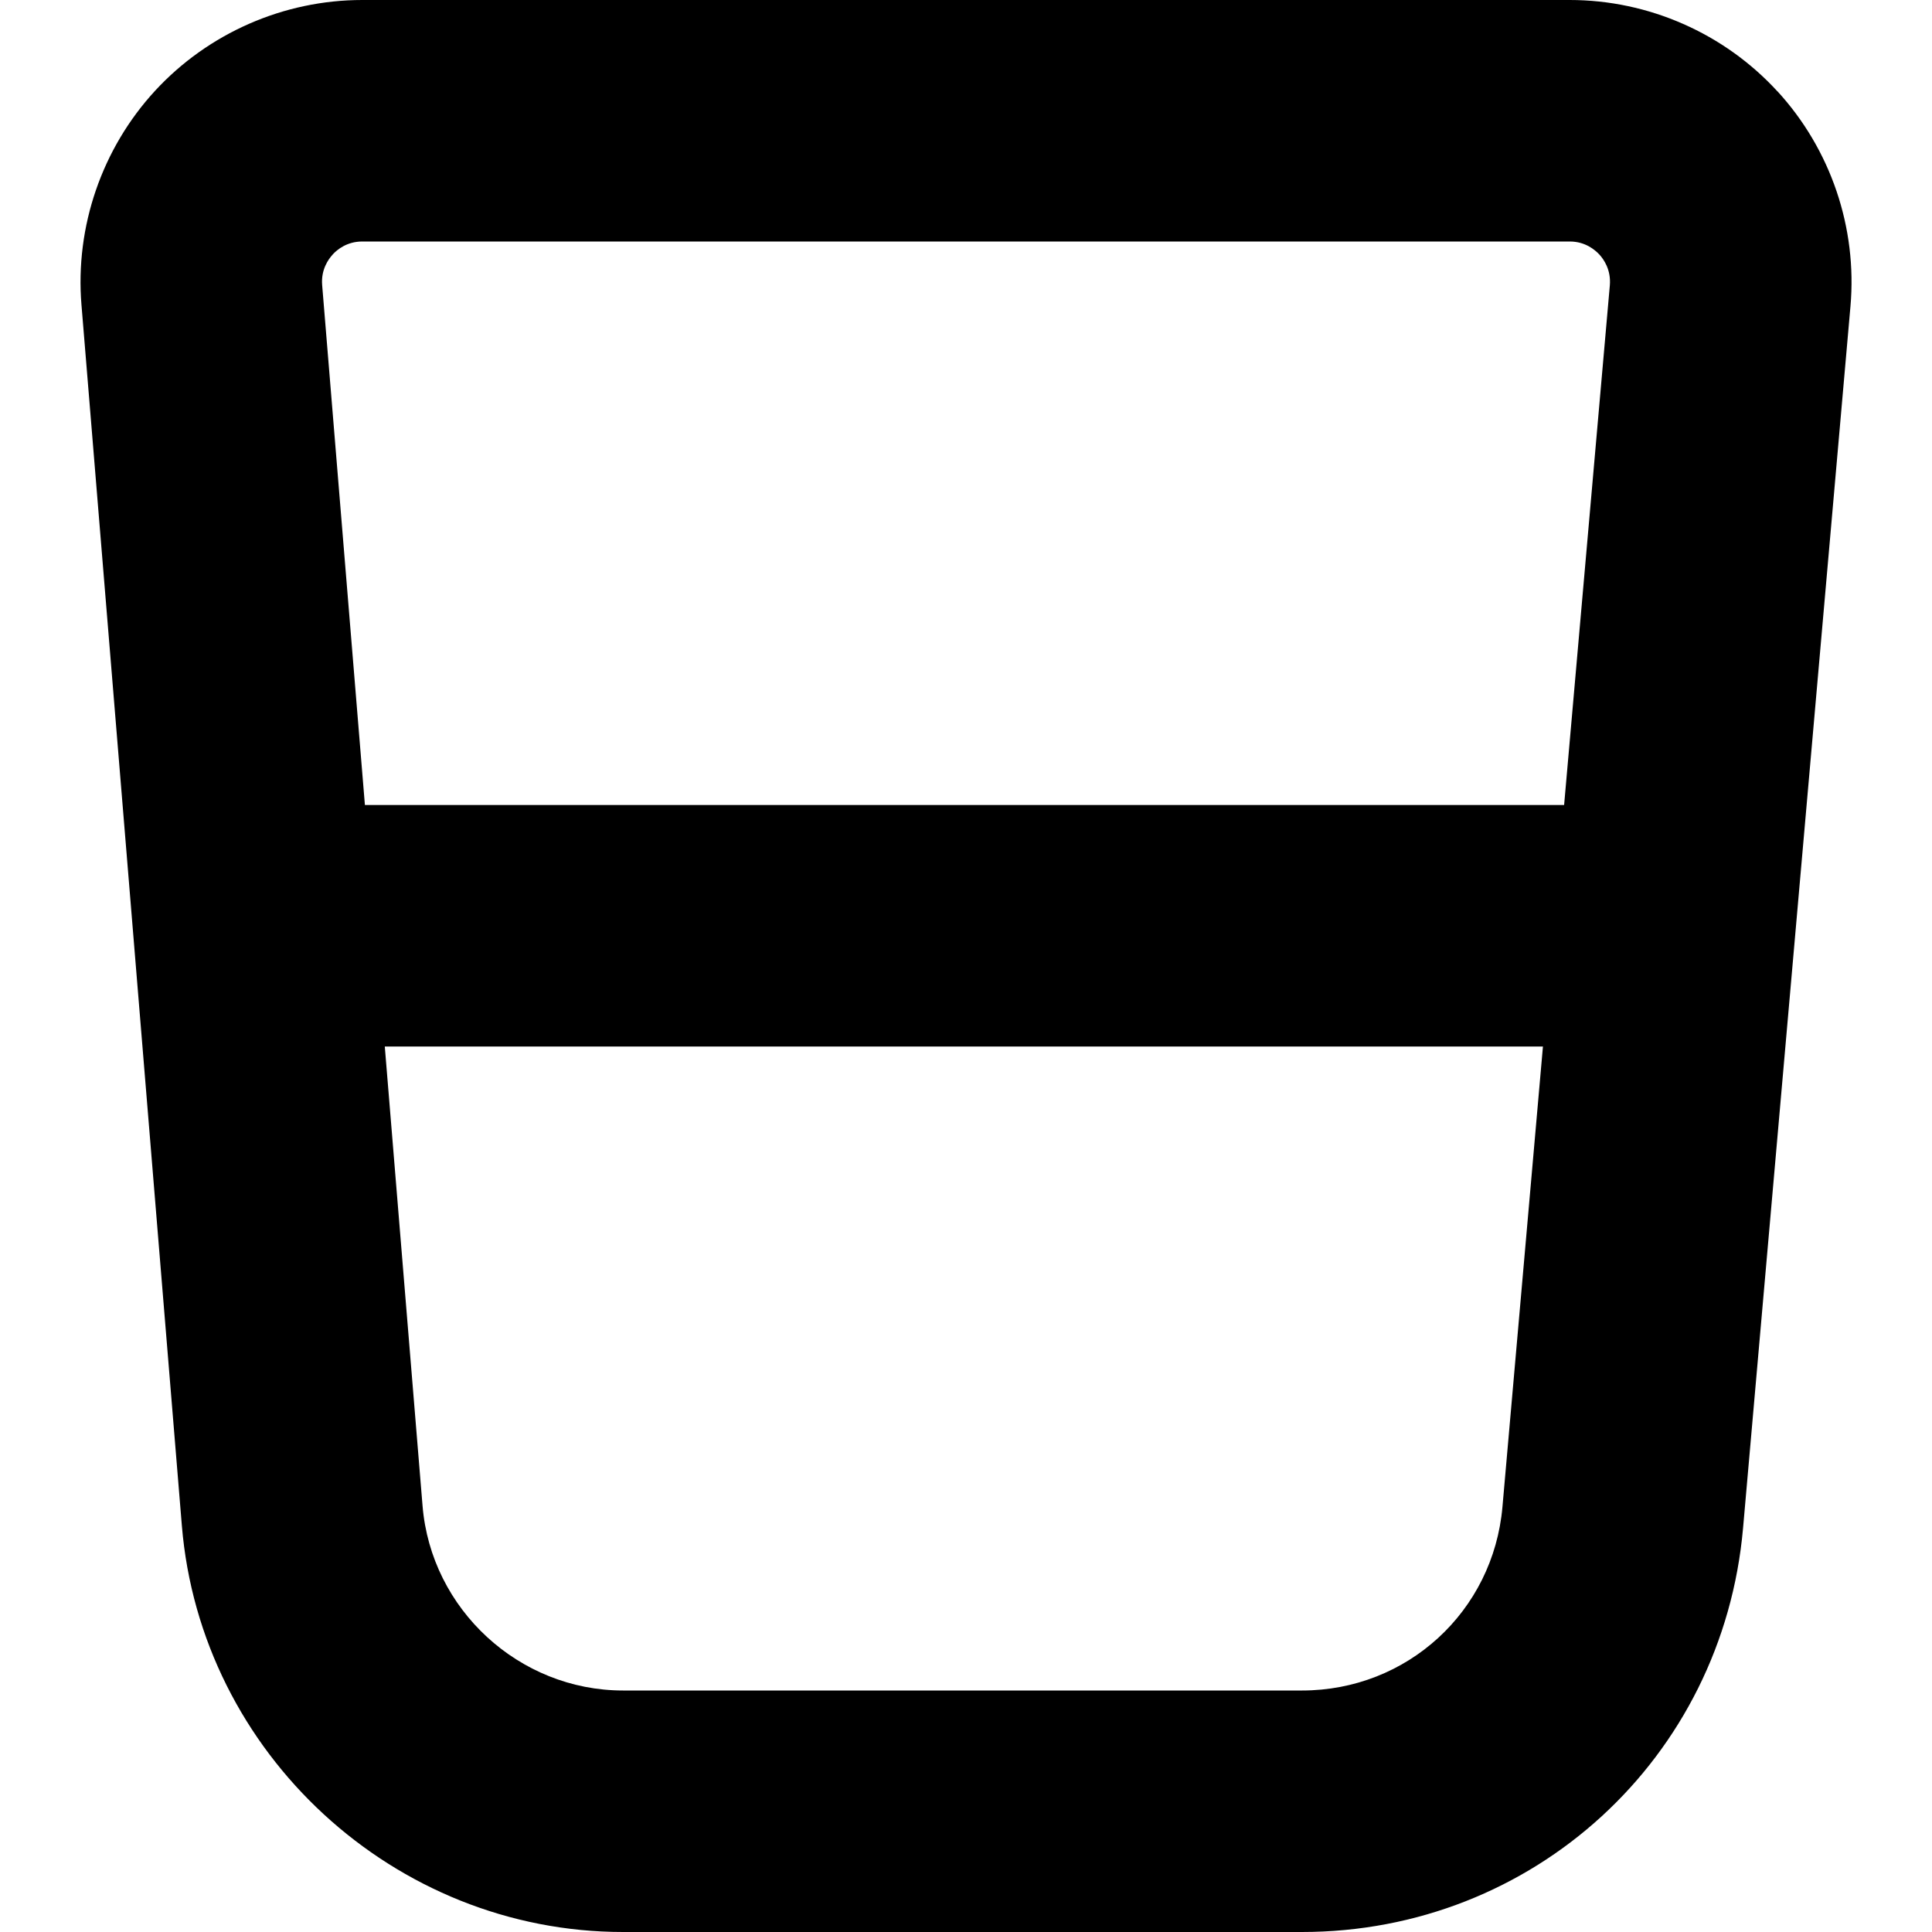 <?xml version="1.0" encoding="UTF-8"?>
<svg xmlns="http://www.w3.org/2000/svg" id="Layer_1" data-name="Layer 1" viewBox="0 0 24 24">
  <path d="m22.08,1.135c-.661-.721-1.602-1.135-2.58-1.135H4.5c-.975,0-1.913.411-2.574,1.128-.66.717-.994,1.687-.914,2.659l1.247,15.164c.233,2.832,2.641,5.049,5.481,5.049h8.434c2.872,0,5.227-2.158,5.479-5.019l1.334-15.175c.086-.975-.244-1.949-.906-2.671ZM4.133,3.161c.055-.06.177-.161.367-.161h15c.191,0,.312.102.368.162.056.061.146.191.13.382l-.568,6.456H4.533l-.531-6.458c-.016-.19.075-.32.131-.38Zm12.041,17.839H7.74c-1.291,0-2.386-1.008-2.491-2.295l-.469-5.705h14.387l-.503,5.719c-.114,1.3-1.185,2.281-2.49,2.281Z"/>
</svg>
